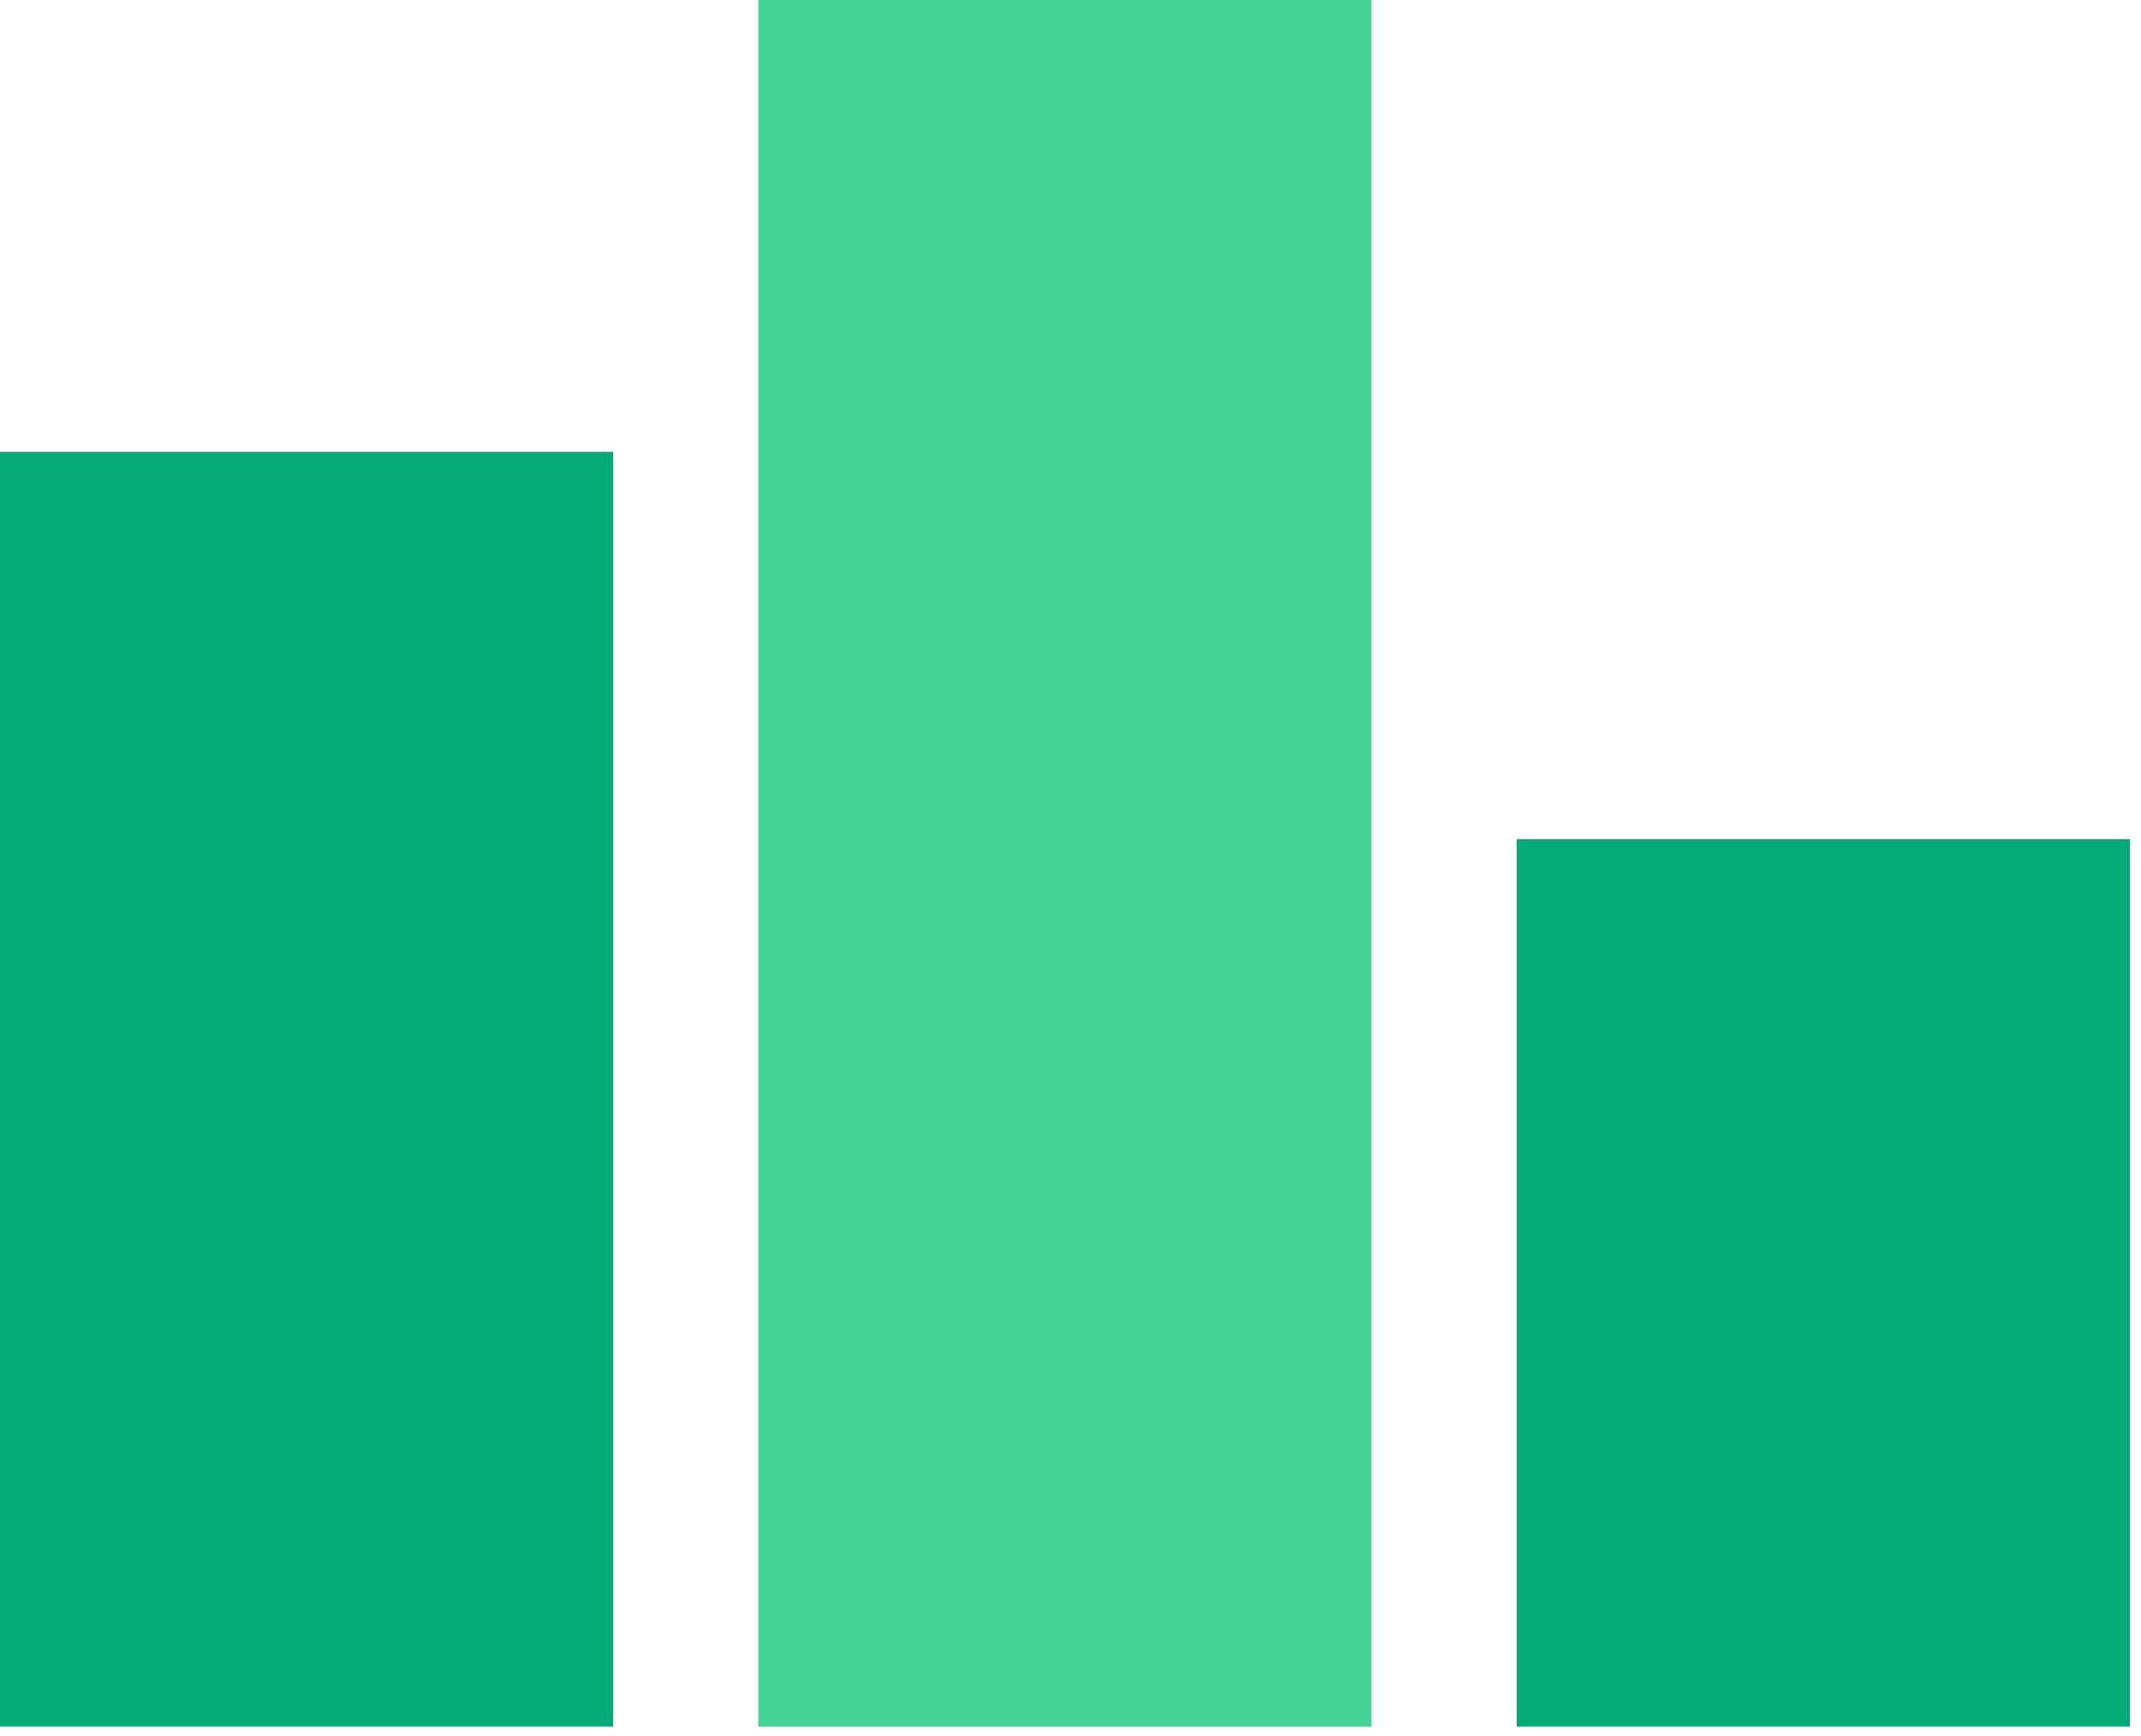<svg width="74" height="60" viewBox="0 0 74 60" fill="none" xmlns="http://www.w3.org/2000/svg">
<rect width="74" height="60" fill="black" fill-opacity="0"/>
<path fill-rule="evenodd" clip-rule="evenodd" d="M0 59.672H21.192V15.615H0V59.672Z" fill="#06A978"/>
<path fill-rule="evenodd" clip-rule="evenodd" d="M26.212 59.672H47.403V0H26.212V59.672Z" fill="#43D394"/>
<path fill-rule="evenodd" clip-rule="evenodd" d="M52.423 59.672H73.615V29H52.423V59.672Z" fill="#06A978"/>
</svg>
